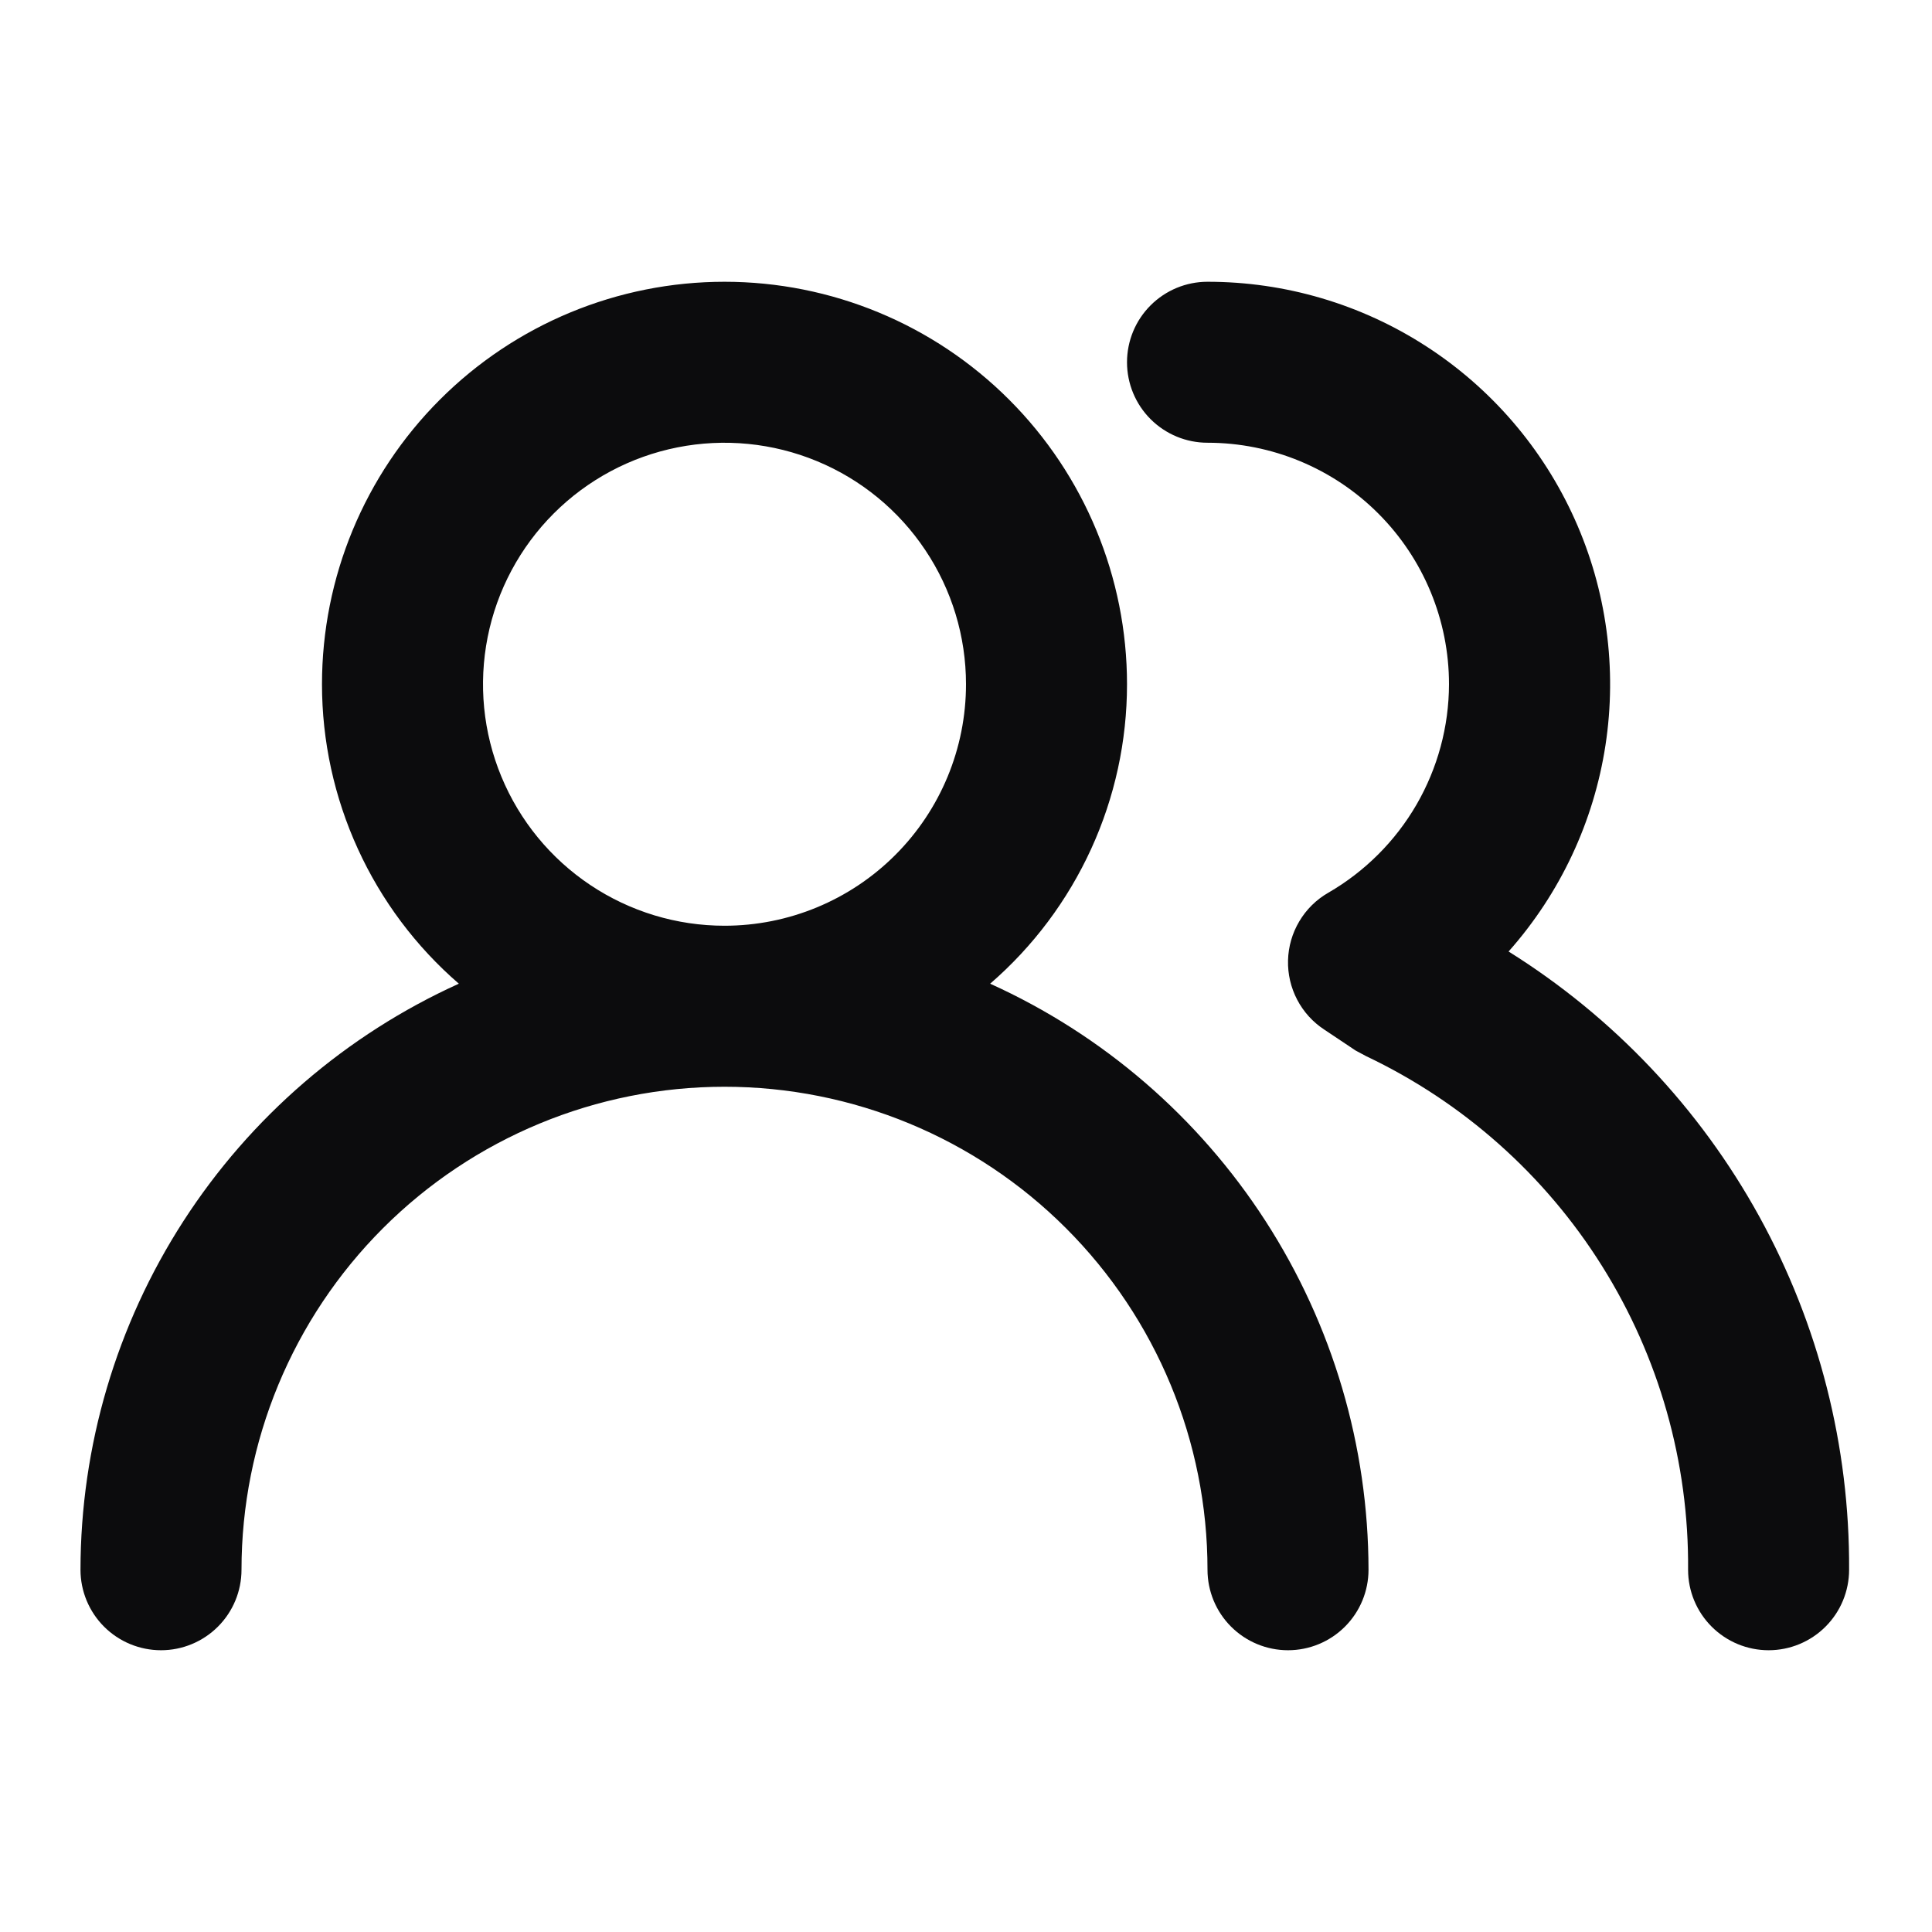 <svg width="44" height="44" viewBox="0 0 44 44" fill="none" xmlns="http://www.w3.org/2000/svg">
<path d="M22.55 22.403C23.528 21.557 24.313 20.509 24.851 19.332C25.389 18.156 25.667 16.877 25.667 15.583C25.667 13.152 24.701 10.821 22.982 9.102C21.263 7.382 18.931 6.417 16.5 6.417C14.069 6.417 11.737 7.382 10.018 9.102C8.299 10.821 7.333 13.152 7.333 15.583C7.333 16.877 7.612 18.156 8.15 19.332C8.687 20.509 9.472 21.557 10.45 22.403C7.884 23.565 5.706 25.442 4.178 27.809C2.65 30.176 1.836 32.933 1.833 35.75C1.833 36.236 2.027 36.703 2.37 37.046C2.714 37.39 3.181 37.583 3.667 37.583C4.153 37.583 4.619 37.39 4.963 37.046C5.307 36.703 5.5 36.236 5.5 35.75C5.5 32.833 6.659 30.035 8.722 27.972C10.785 25.909 13.583 24.75 16.5 24.75C19.418 24.75 22.215 25.909 24.278 27.972C26.341 30.035 27.5 32.833 27.5 35.75C27.5 36.236 27.693 36.703 28.037 37.046C28.381 37.39 28.847 37.583 29.334 37.583C29.82 37.583 30.286 37.39 30.63 37.046C30.974 36.703 31.167 36.236 31.167 35.75C31.164 32.933 30.35 30.176 28.822 27.809C27.294 25.442 25.117 23.565 22.55 22.403ZM16.5 21.083C15.412 21.083 14.349 20.761 13.444 20.156C12.54 19.552 11.835 18.693 11.419 17.688C11.002 16.683 10.894 15.577 11.106 14.51C11.318 13.443 11.842 12.463 12.611 11.694C13.38 10.925 14.36 10.401 15.427 10.189C16.494 9.977 17.6 10.086 18.605 10.502C19.61 10.918 20.469 11.623 21.073 12.528C21.678 13.432 22 14.495 22 15.583C22 17.042 21.421 18.441 20.389 19.472C19.358 20.504 17.959 21.083 16.5 21.083ZM34.357 21.67C35.53 20.349 36.297 18.717 36.564 16.97C36.831 15.223 36.588 13.437 35.863 11.825C35.139 10.213 33.964 8.845 32.48 7.886C30.997 6.926 29.267 6.416 27.5 6.417C27.014 6.417 26.548 6.61 26.204 6.954C25.86 7.297 25.667 7.764 25.667 8.25C25.667 8.736 25.86 9.203 26.204 9.546C26.548 9.89 27.014 10.083 27.5 10.083C28.959 10.083 30.358 10.663 31.389 11.694C32.421 12.726 33 14.125 33 15.583C32.998 16.546 32.742 17.492 32.26 18.325C31.777 19.158 31.084 19.85 30.25 20.332C29.978 20.488 29.751 20.712 29.591 20.982C29.43 21.252 29.342 21.558 29.334 21.872C29.326 22.183 29.398 22.491 29.542 22.767C29.686 23.043 29.898 23.277 30.159 23.448L30.873 23.925L31.112 24.053C33.322 25.102 35.186 26.759 36.485 28.832C37.785 30.904 38.465 33.304 38.445 35.75C38.445 36.236 38.638 36.703 38.982 37.046C39.326 37.39 39.792 37.583 40.279 37.583C40.765 37.583 41.231 37.39 41.575 37.046C41.919 36.703 42.112 36.236 42.112 35.75C42.127 32.937 41.422 30.166 40.065 27.702C38.708 25.237 36.743 23.161 34.357 21.67Z" fill="#0C0C0D"/>
</svg>
